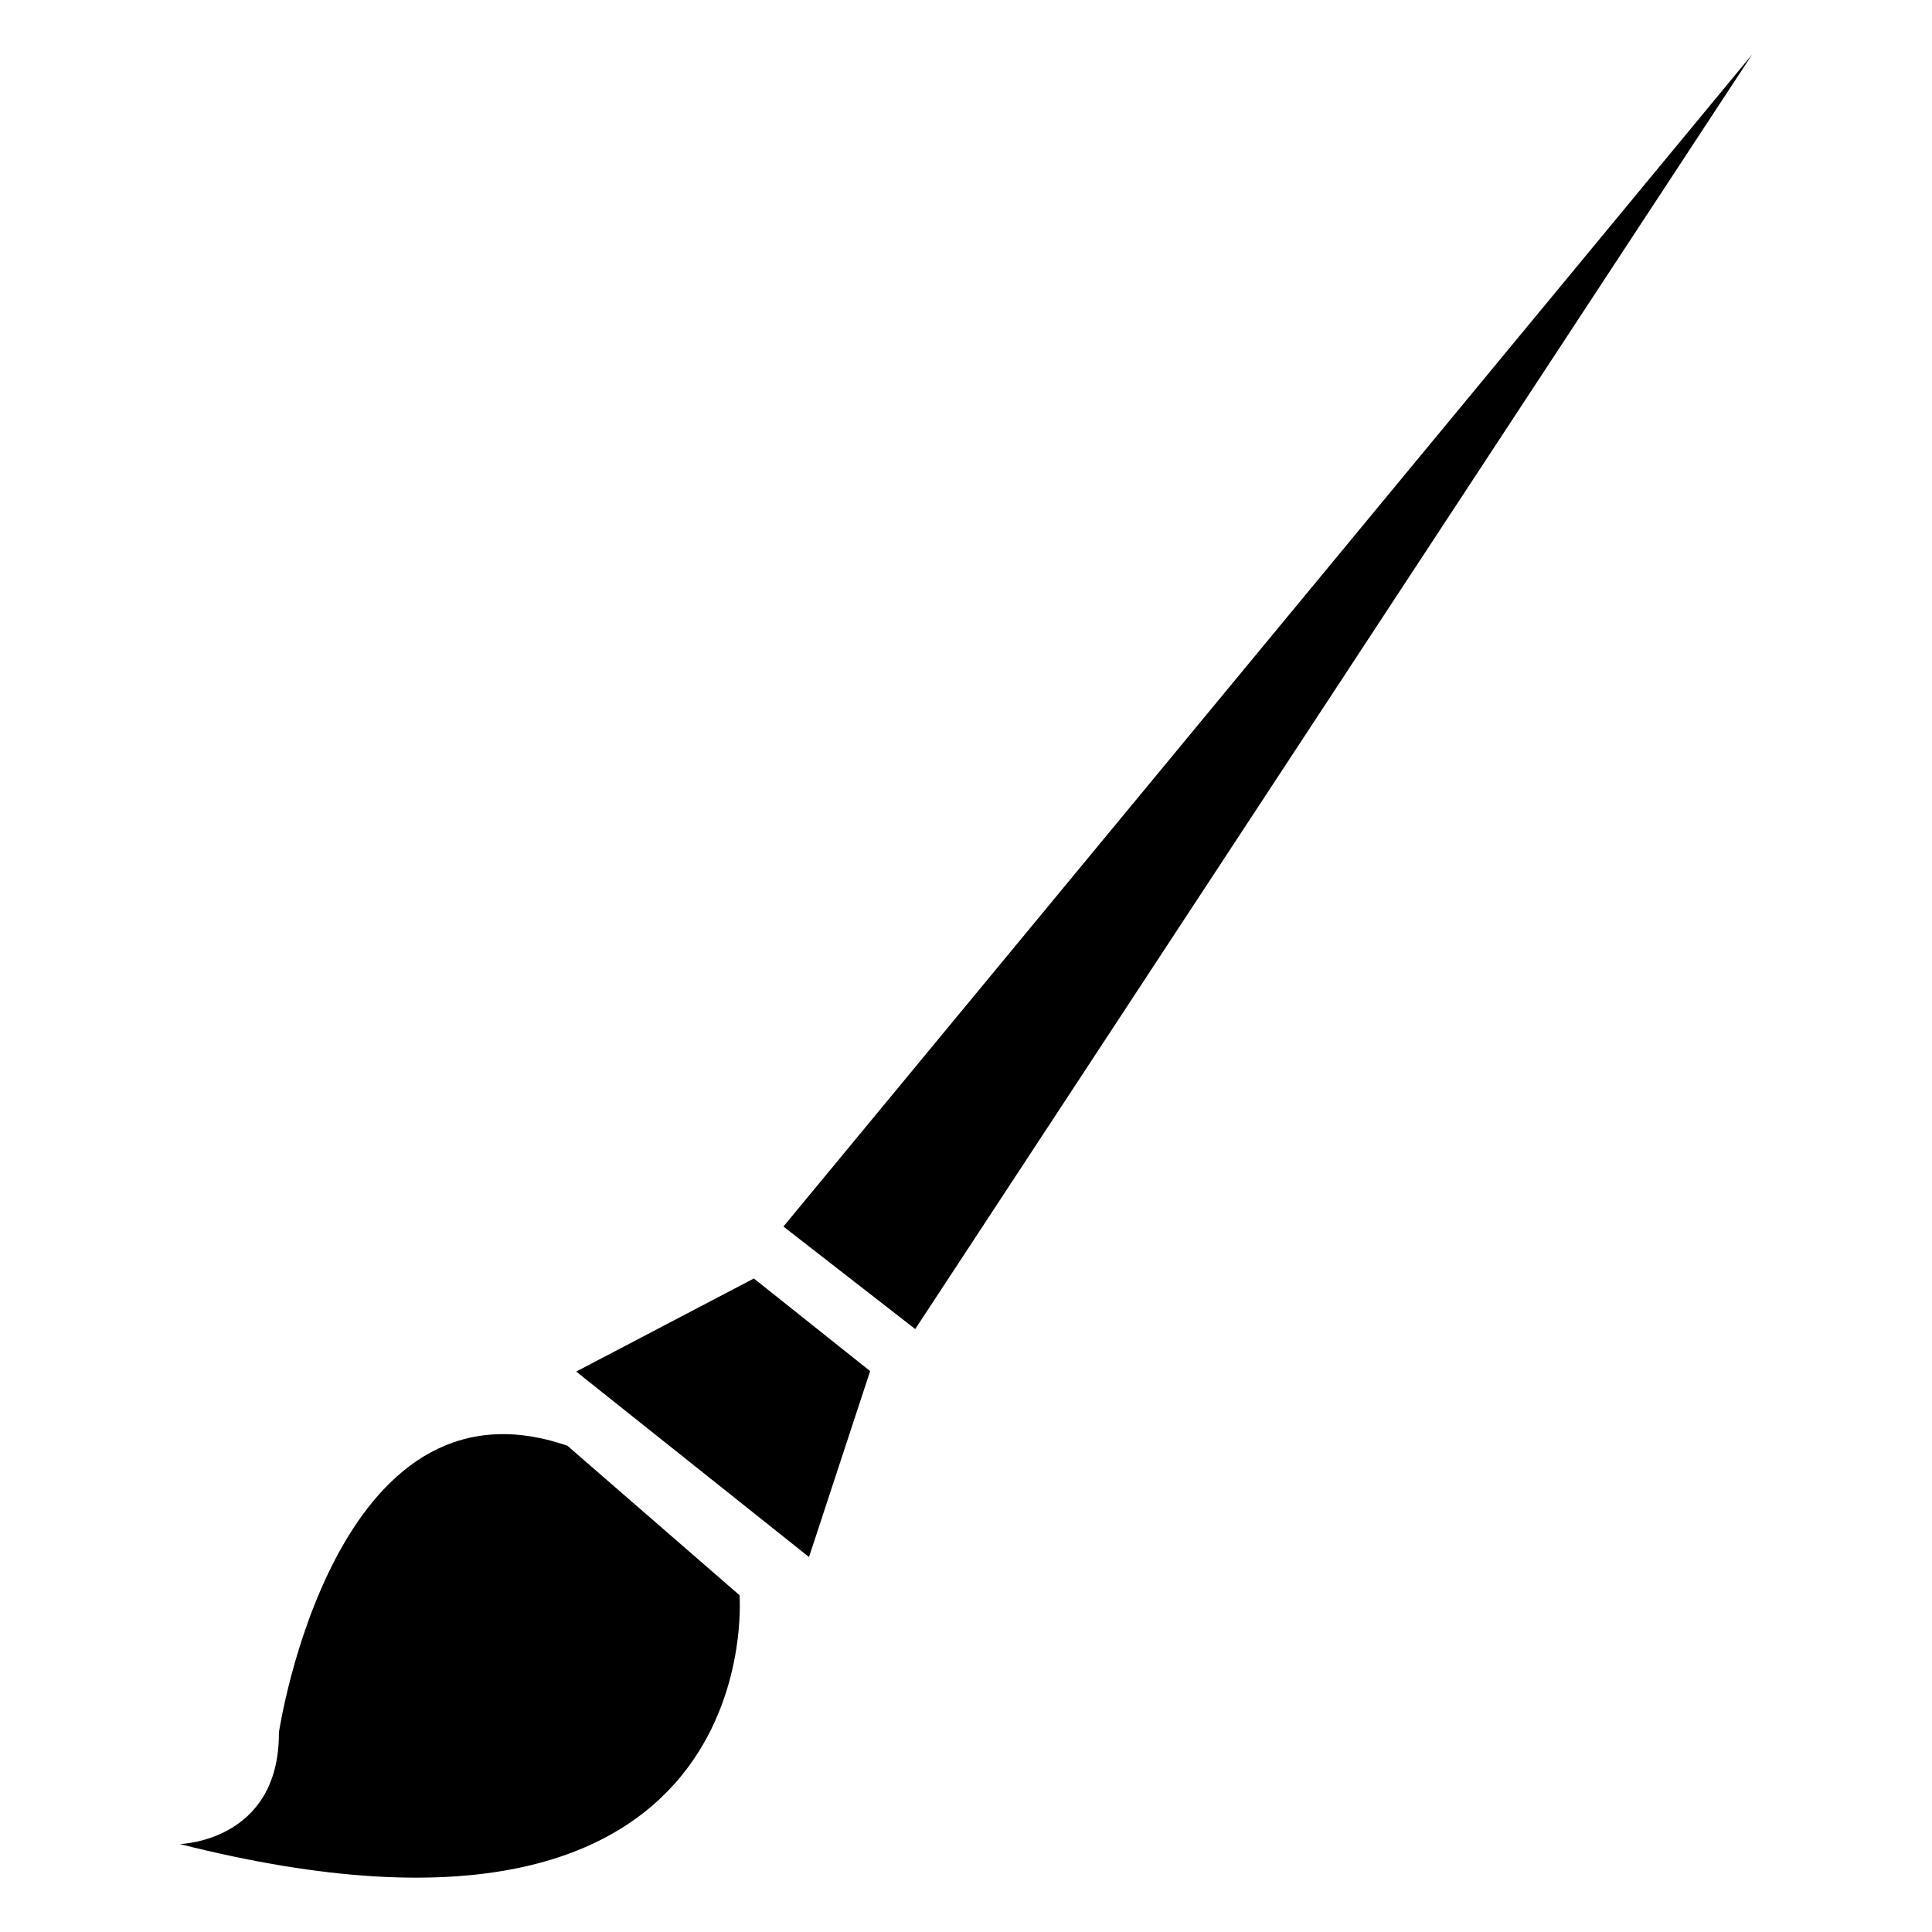 <?xml version="1.0" encoding="utf-8"?>
<!-- Generator: Adobe Illustrator 16.0.0, SVG Export Plug-In . SVG Version: 6.00 Build 0)  -->
<!DOCTYPE svg PUBLIC "-//W3C//DTD SVG 1.1//EN" "http://www.w3.org/Graphics/SVG/1.1/DTD/svg11.dtd">
<svg version="1.1" id="Layer_1" xmlns="http://www.w3.org/2000/svg" xmlns:xlink="http://www.w3.org/1999/xlink" x="0px" y="0px"
	 width="50px" height="50px" viewBox="0 0 50 50" enable-background="new 0 0 50 50" xml:space="preserve">
<g>
	<polygon points="23.686,34.396 45.348,1.406 20.275,31.743 	"/>
	<polygon points="20.937,40.296 22.519,35.484 19.51,33.087 14.912,35.496 	"/>
	<path d="M19.139,41.284c0,0,0.82,10.312-14.486,6.44c0,0,2.58-0.06,2.565-2.888c0,0,1.416-9.512,7.467-7.42L19.139,41.284z"/>
</g>
</svg>
